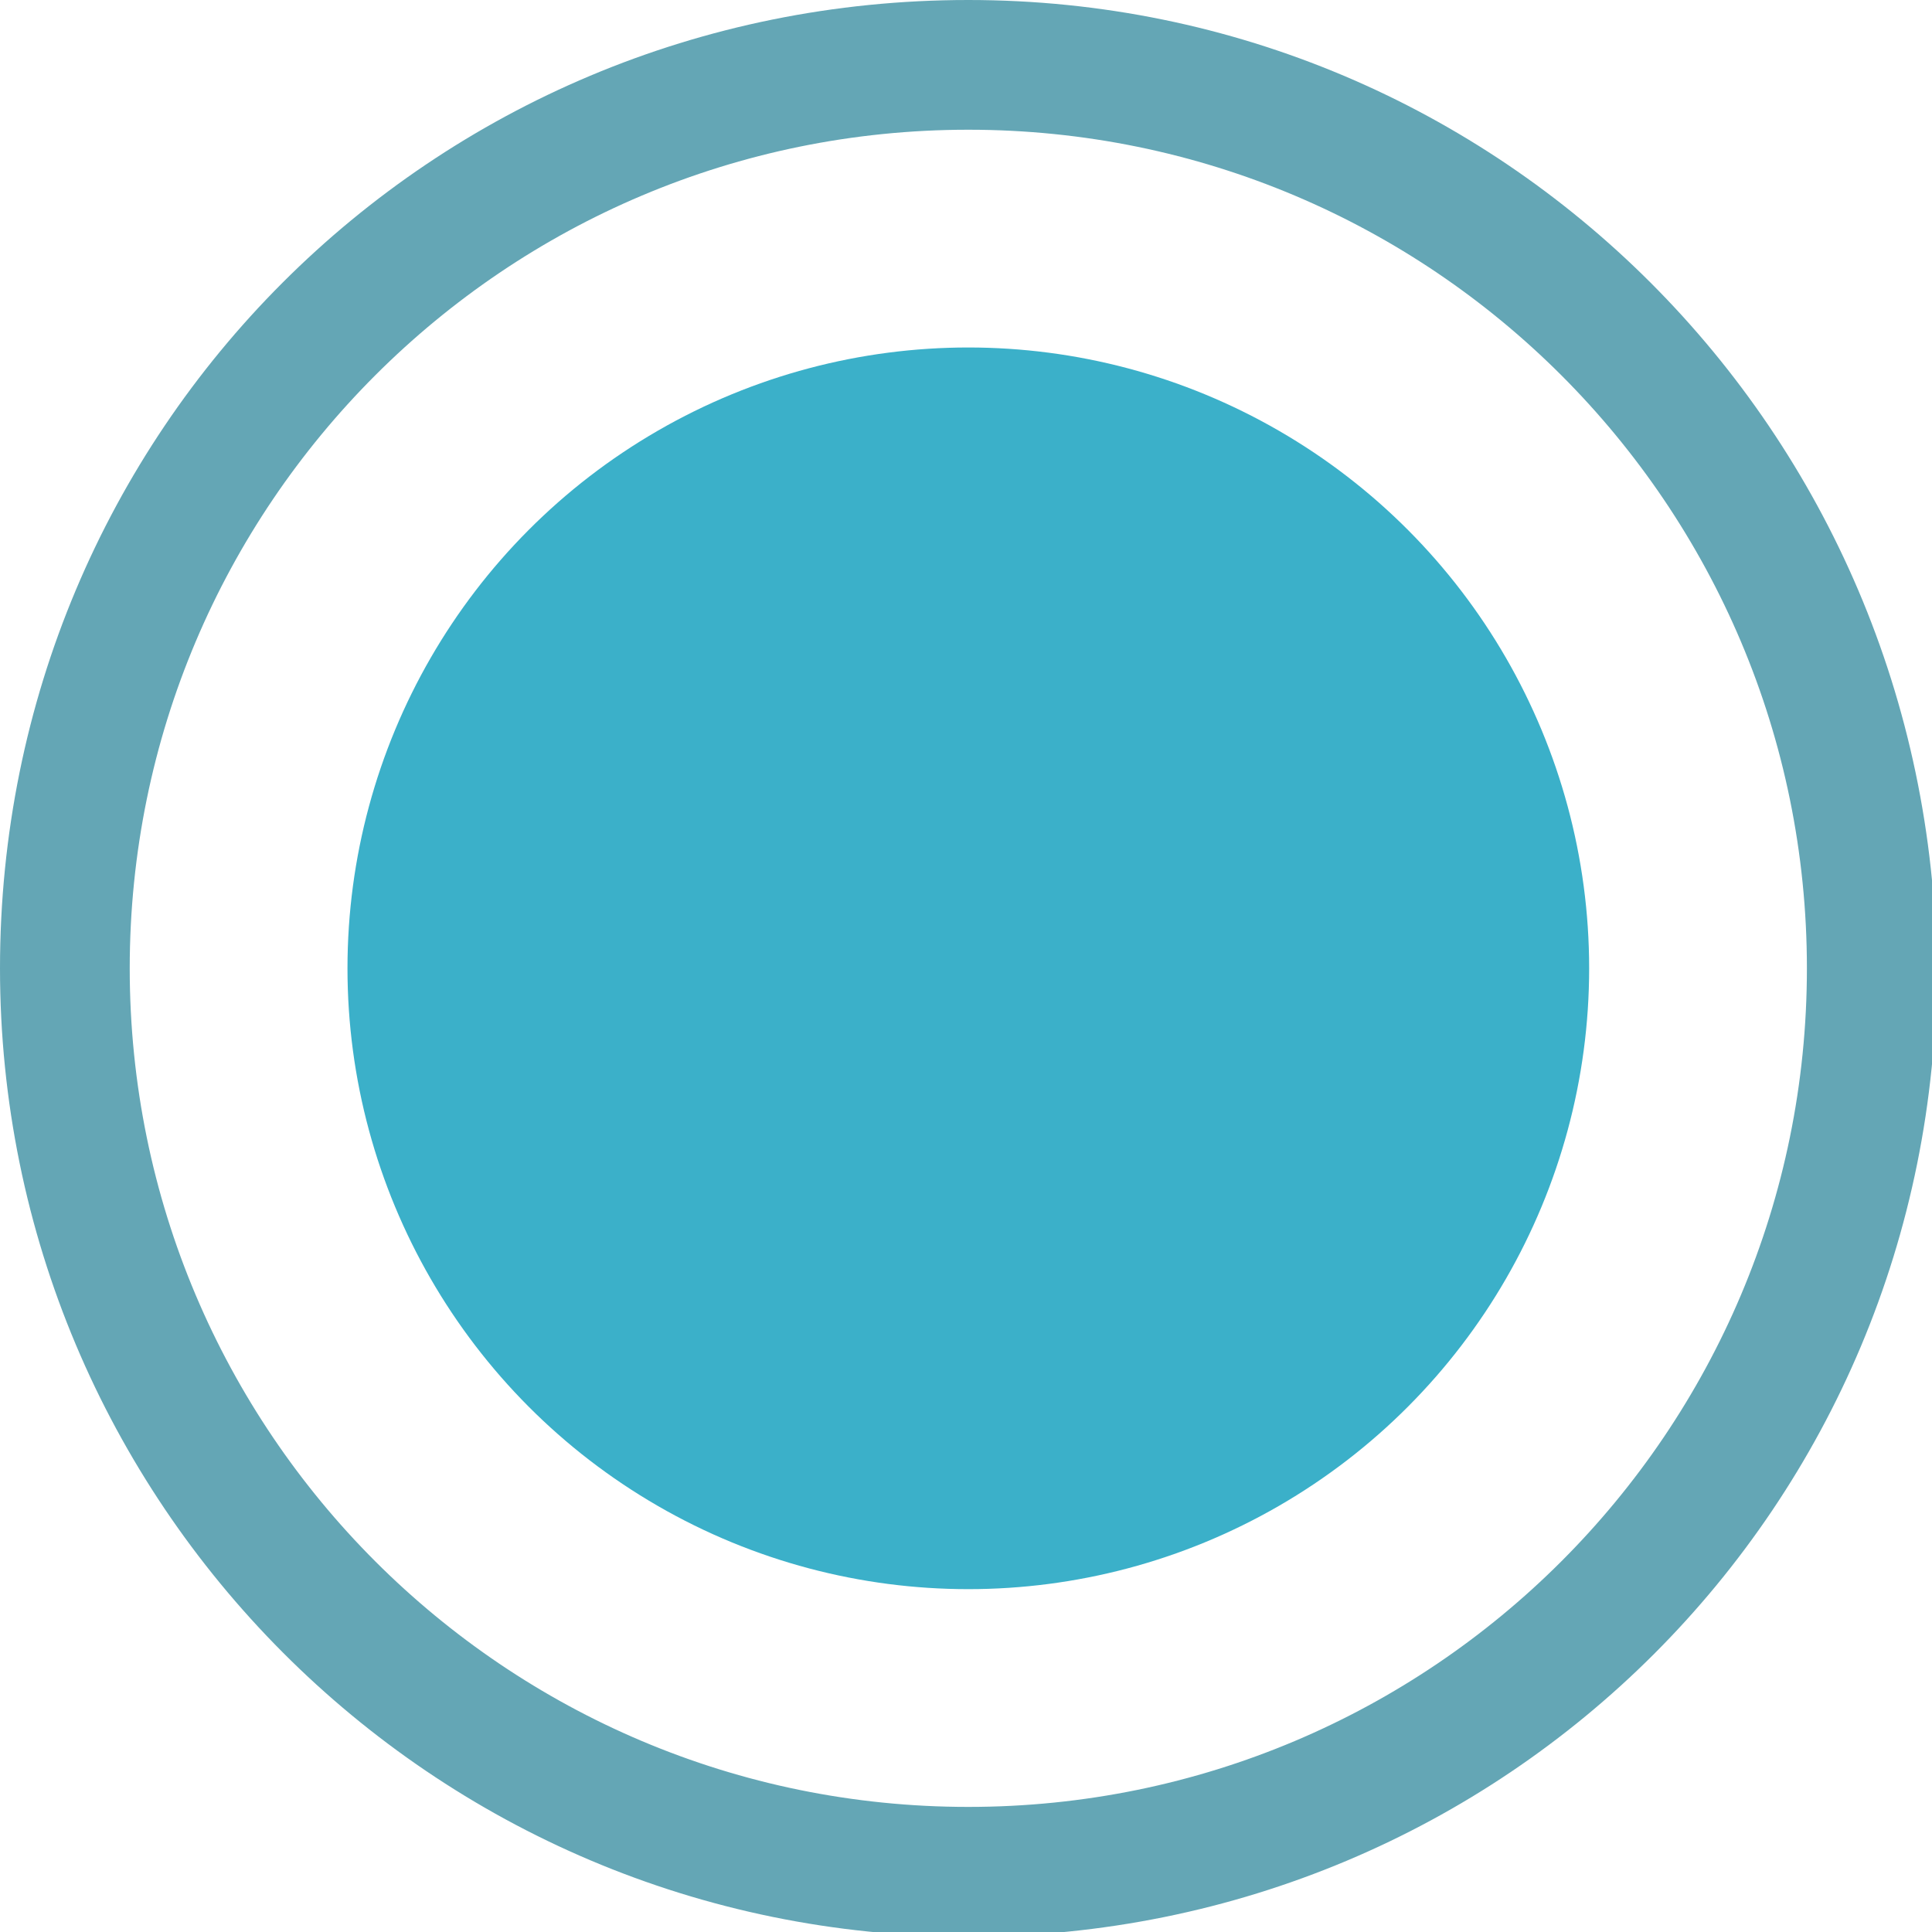 <svg xmlns="http://www.w3.org/2000/svg" xmlns:xlink="http://www.w3.org/1999/xlink" id="Layer_1" width="21" height="21" x="0" y="0" enable-background="new 0 0 41.7 41.7" version="1.1" viewBox="0 0 41.7 41.7" xml:space="preserve"><style type="text/css">.st0{fill:#3bb0c9}.st1{fill:#64a6b5}</style><g><circle cx="20.9" cy="20.9" r="13.4" class="st0"/><g><g><path d="M20.9,2.8c10,0,18.1,8.1,18.1,18.1c0,10-8.1,18.1-18.1,18.1c-10,0-18.1-8.1-18.1-18.1 C2.8,10.9,10.9,2.8,20.9,2.8 M20.9,0C9.3,0,0,9.3,0,20.9c0,11.5,9.3,20.9,20.9,20.9s20.9-9.3,20.9-20.9C41.7,9.3,32.4,0,20.9,0 L20.9,0z" class="st1"/></g></g></g></svg>